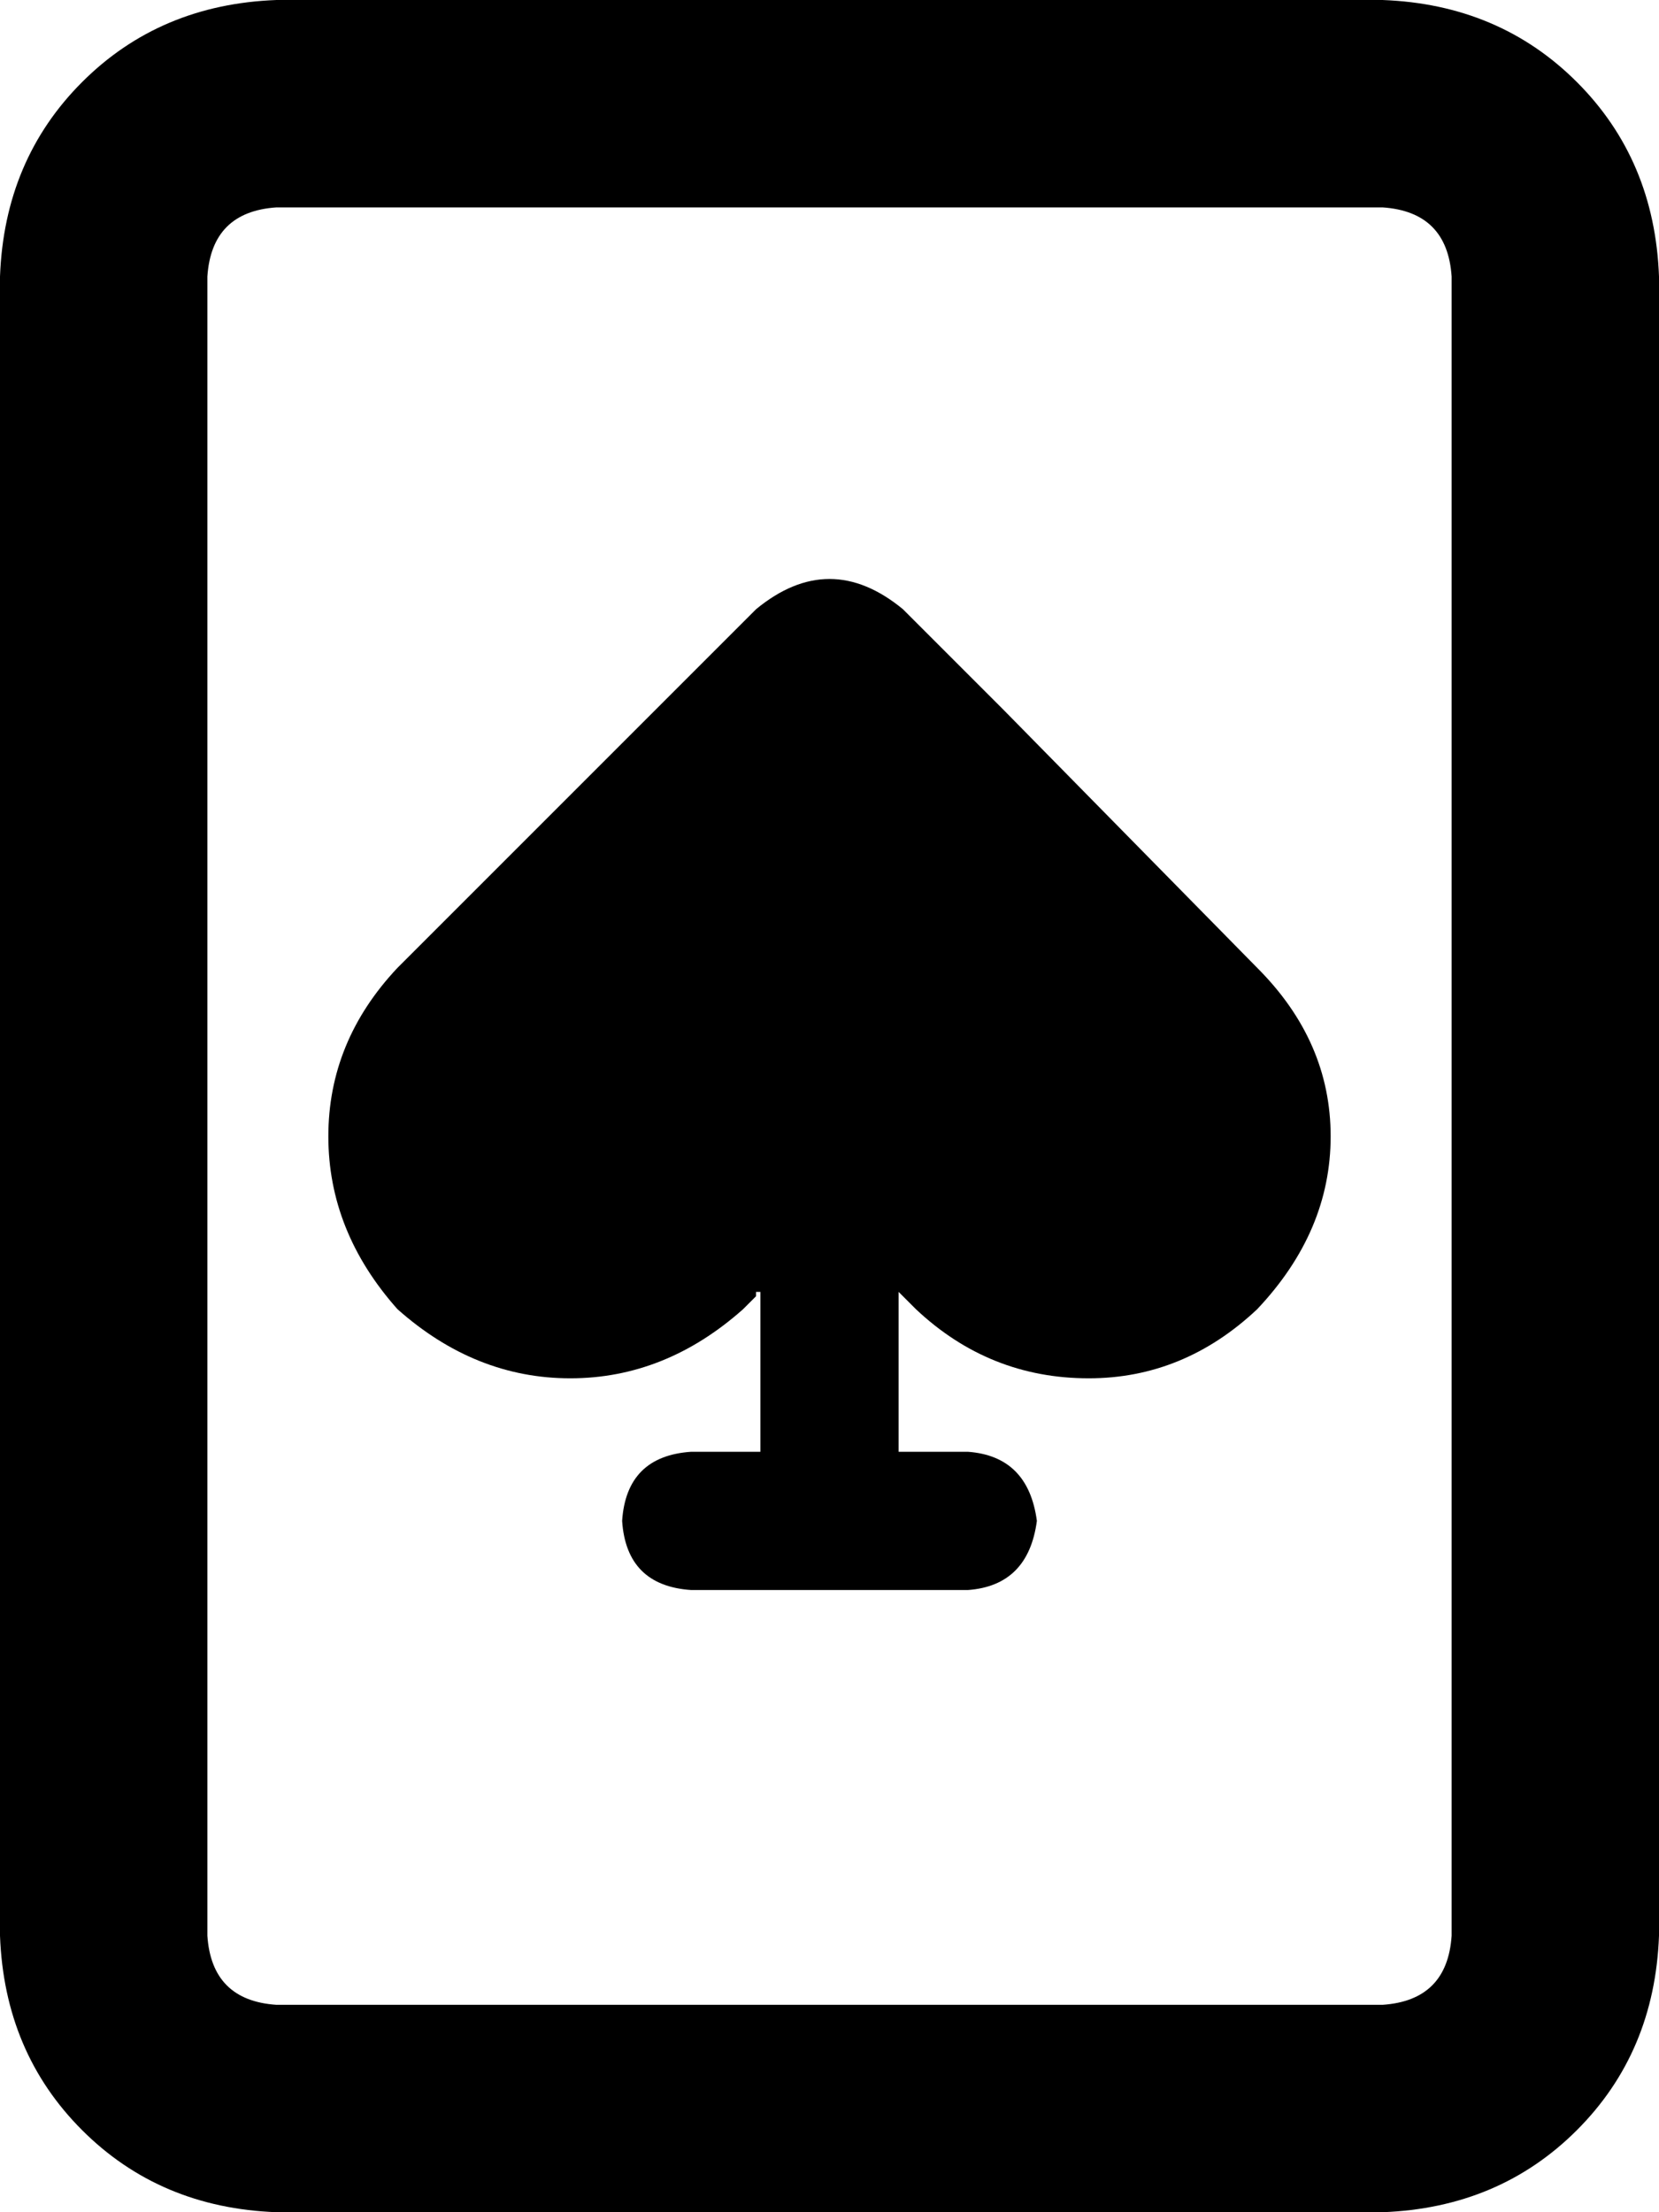 <svg xmlns="http://www.w3.org/2000/svg" viewBox="0 0 384 512">
  <path d="M 64 48 Q 49 49 48 64 L 48 448 L 48 448 Q 49 463 64 464 L 320 464 L 320 464 Q 335 463 336 448 L 336 64 L 336 64 Q 335 49 320 48 L 64 48 L 64 48 Z M 0 64 Q 1 37 19 19 L 19 19 L 19 19 Q 37 1 64 0 L 320 0 L 320 0 Q 347 1 365 19 Q 383 37 384 64 L 384 448 L 384 448 Q 383 475 365 493 Q 347 511 320 512 L 64 512 L 64 512 Q 37 511 19 493 Q 1 475 0 448 L 0 64 L 0 64 Z M 175 141 Q 192 127 209 141 L 232 164 L 232 164 L 291 224 L 291 224 Q 308 241 308 263 Q 308 285 291 303 Q 274 319 252 319 Q 229 319 212 303 L 209 300 L 209 300 Q 208 299 208 299 L 208 336 L 208 336 L 224 336 L 224 336 Q 238 337 240 352 Q 238 367 224 368 L 160 368 L 160 368 Q 145 367 144 352 Q 145 337 160 336 L 176 336 L 176 336 L 176 299 L 176 299 Q 176 299 175 299 Q 175 299 175 300 L 172 303 L 172 303 Q 154 319 132 319 Q 110 319 92 303 Q 76 285 76 263 Q 76 241 92 224 L 152 164 L 152 164 L 175 141 L 175 141 Z" />
</svg>